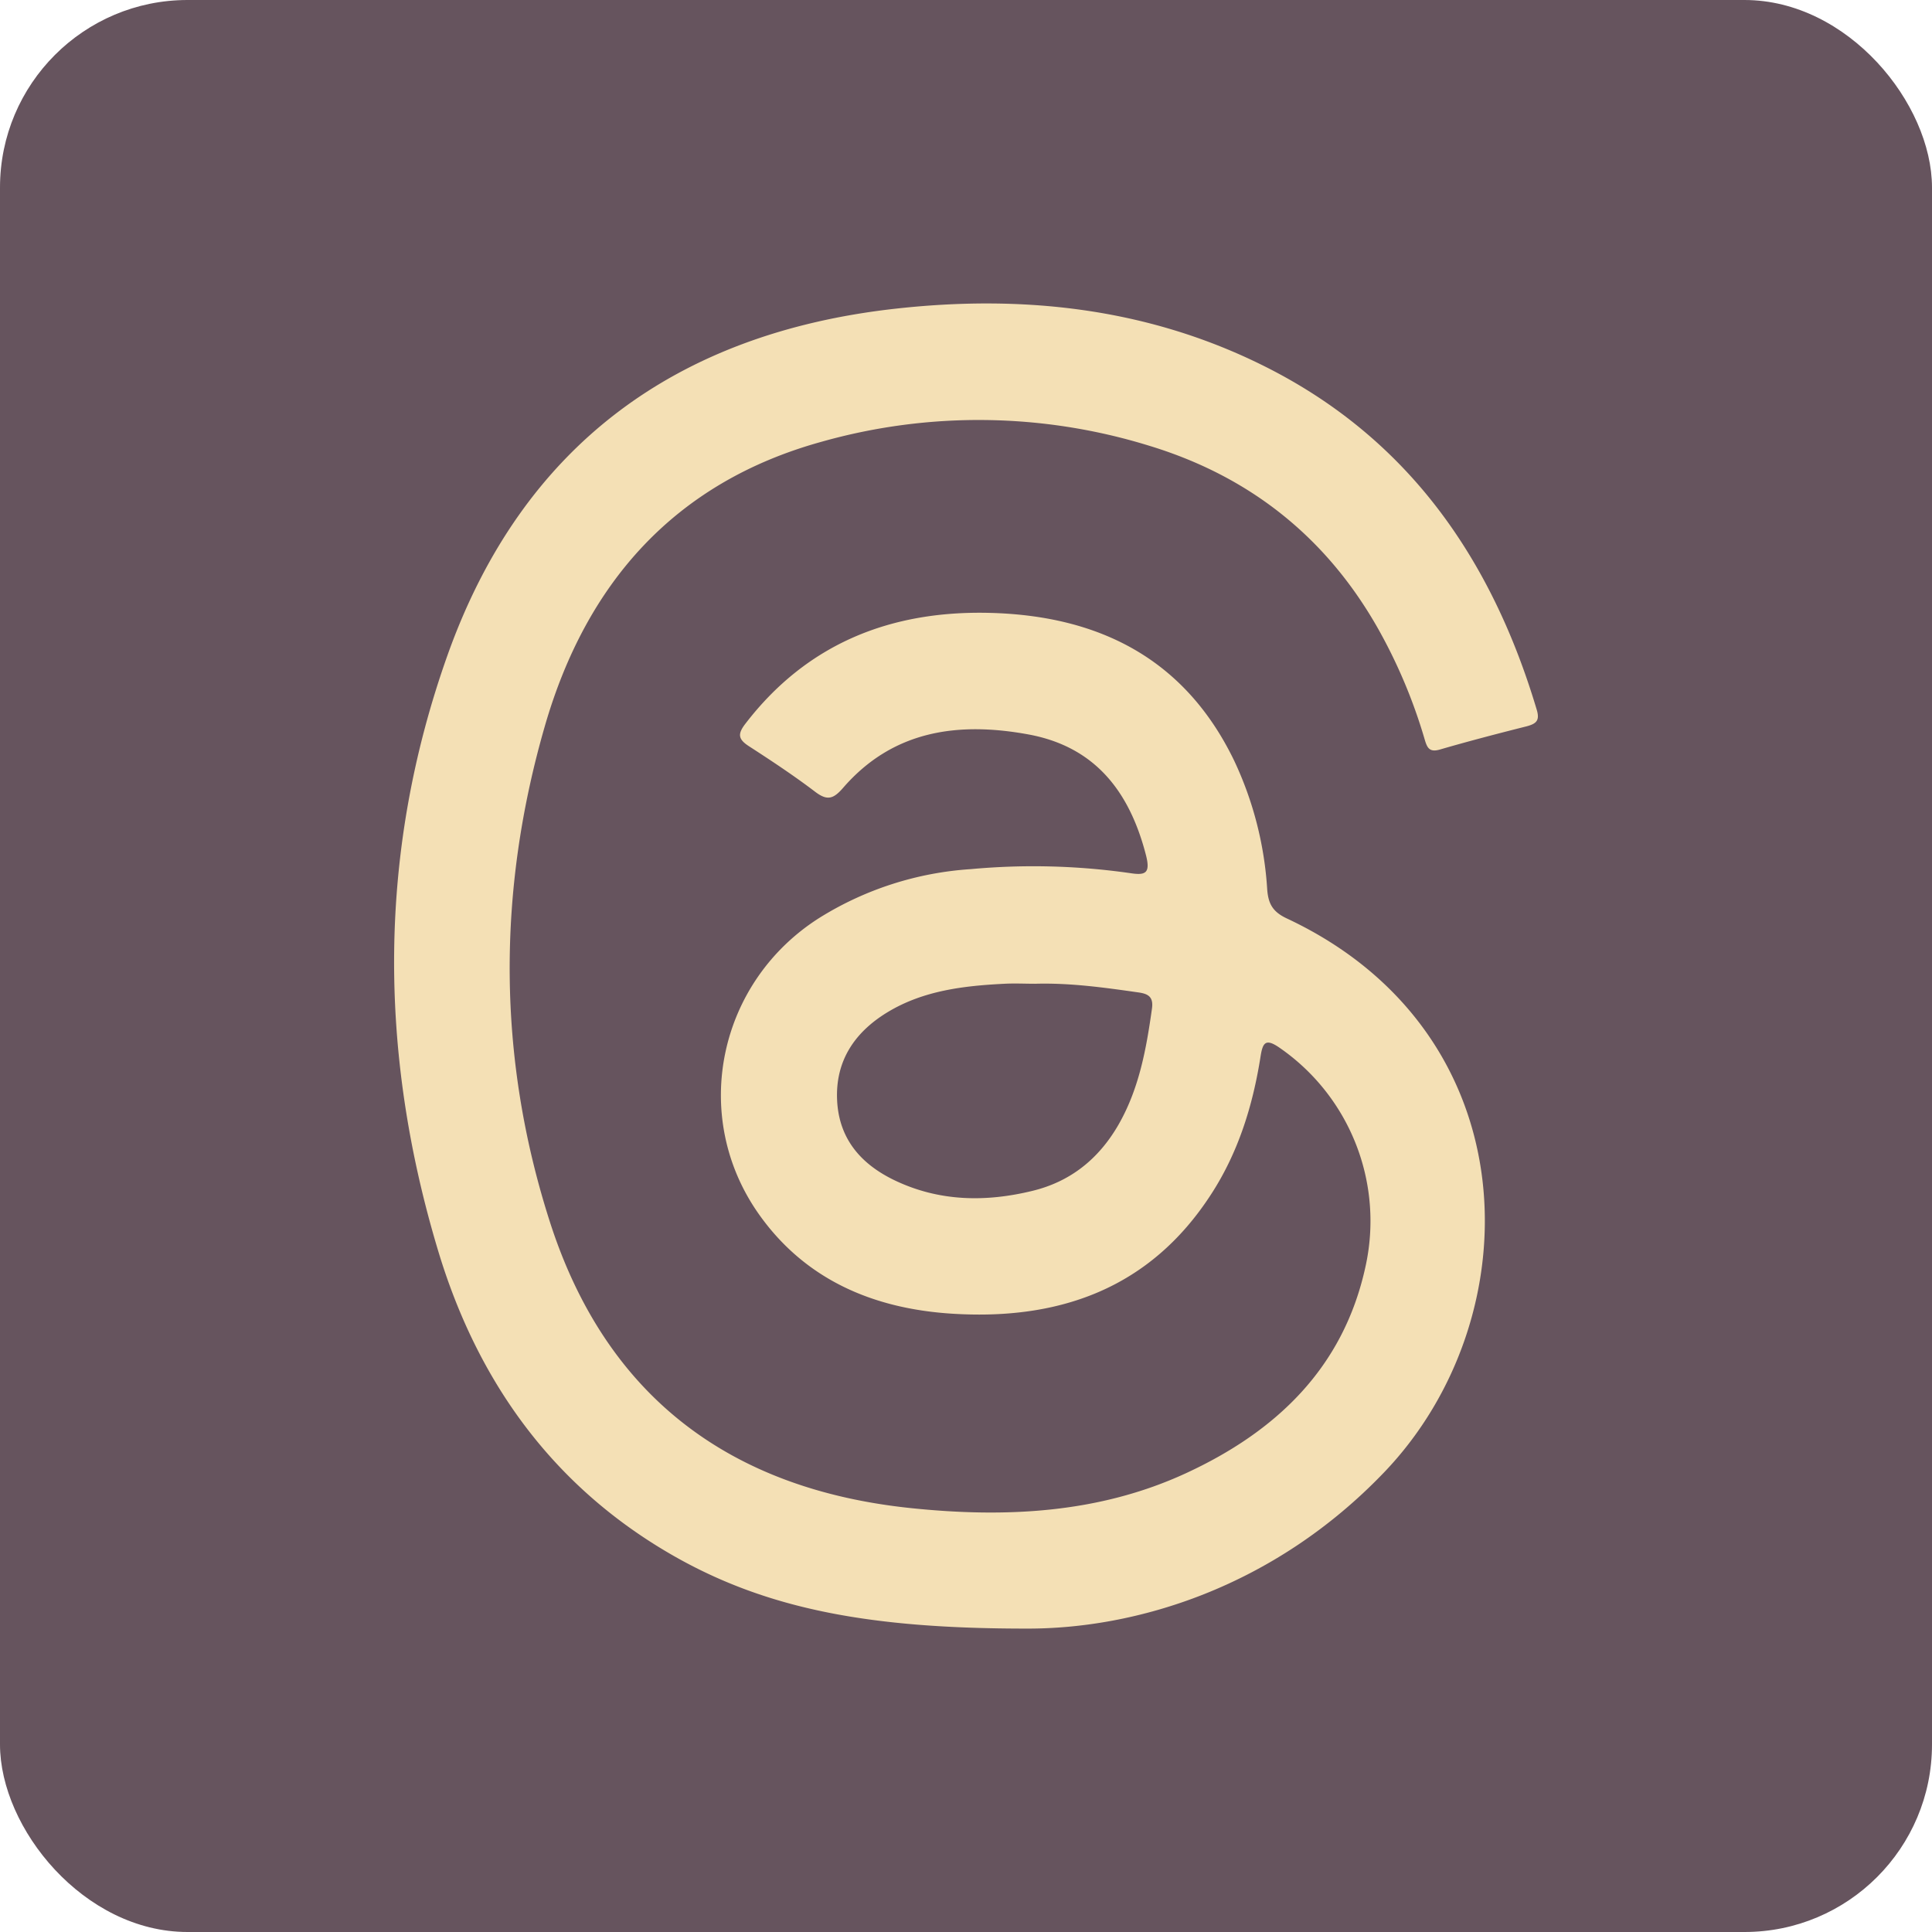 <svg id="Layer_1" data-name="Layer 1" xmlns="http://www.w3.org/2000/svg" viewBox="0 0 435.36 435.36"><defs><style>.cls-1{fill:#66545e;}.cls-2{fill:#f4e0b5;}</style></defs><rect class="cls-1" width="435.36" height="435.36" rx="42.26"/><path class="cls-2" d="M378.61,192.25c-10.22-34.24-29.24-61.58-62-77.72-26.13-12.9-54.07-15.84-82.68-12.63-49.26,5.54-83.92,30.88-100.72,77.93C117.45,224.06,117.53,269.15,131,314c8.85,29.51,25.85,53.34,53.08,68.9,21.41,12.22,44.83,16.41,79.46,16.41,24.63.11,55.74-9.18,80.68-35.21,33.46-34.91,32.93-99.09-21.91-124.81-3.19-1.49-4.2-3.3-4.44-6.61a79.46,79.46,0,0,0-7.43-28.93c-11.1-23-30.46-32.68-55-33.32-22.28-.58-41.22,6.82-55.17,25-1.76,2.29-1.61,3.45.75,5,5.1,3.3,10.19,6.66,15,10.32,2.73,2.07,4.11,1.62,6.3-.91,11.28-13,26-14.93,41.86-12,15.08,2.82,22.76,13.06,26.4,27.28,1,4-.15,4.49-3.6,3.95a153.92,153.92,0,0,0-35.89-.9A73.43,73.43,0,0,0,217.21,239c-23,14.38-29.48,44.65-14,66.76,10.46,14.92,25.86,21.44,43.51,22.58,24.26,1.57,44.8-5.63,58.58-27,6.07-9.38,9.33-19.88,11.06-30.86.5-3.21,1.12-4.29,4.38-2A47.47,47.47,0,0,1,340,317.84c-5,22.83-20.21,37.12-40.46,46.47-19.66,9.07-40.7,10.05-61.86,7.86-40.78-4.22-68.83-25.11-81.48-64.61-11.85-37-11.85-74.47-1.09-111.67,9.3-32.14,29.2-54.84,62.26-64a130.19,130.19,0,0,1,73.93.88c22.65,6.89,40,20.66,51.69,41.45a119,119,0,0,1,10.29,24.45c.58,2,1,3.3,3.55,2.54,6.47-1.88,13-3.58,19.51-5.22C378.49,195.41,379.35,194.71,378.61,192.25Zm-86.7,67.32c-1.28,9.13-2.9,18.13-7.6,26.28-4.42,7.62-10.76,12.74-19.34,14.82-10.5,2.56-20.9,2.41-30.81-2.26-7.58-3.57-12.75-9.21-13.2-18.08s3.89-15.36,11.28-19.87c8.11-4.94,17.25-6,26.47-6.46,2.29-.12,4.59,0,6.9,0,7.74-.22,15.38.83,23,1.92C290.83,256.21,292.3,256.76,291.91,259.57Z" transform="translate(-32.32 -32.32)"/></svg>